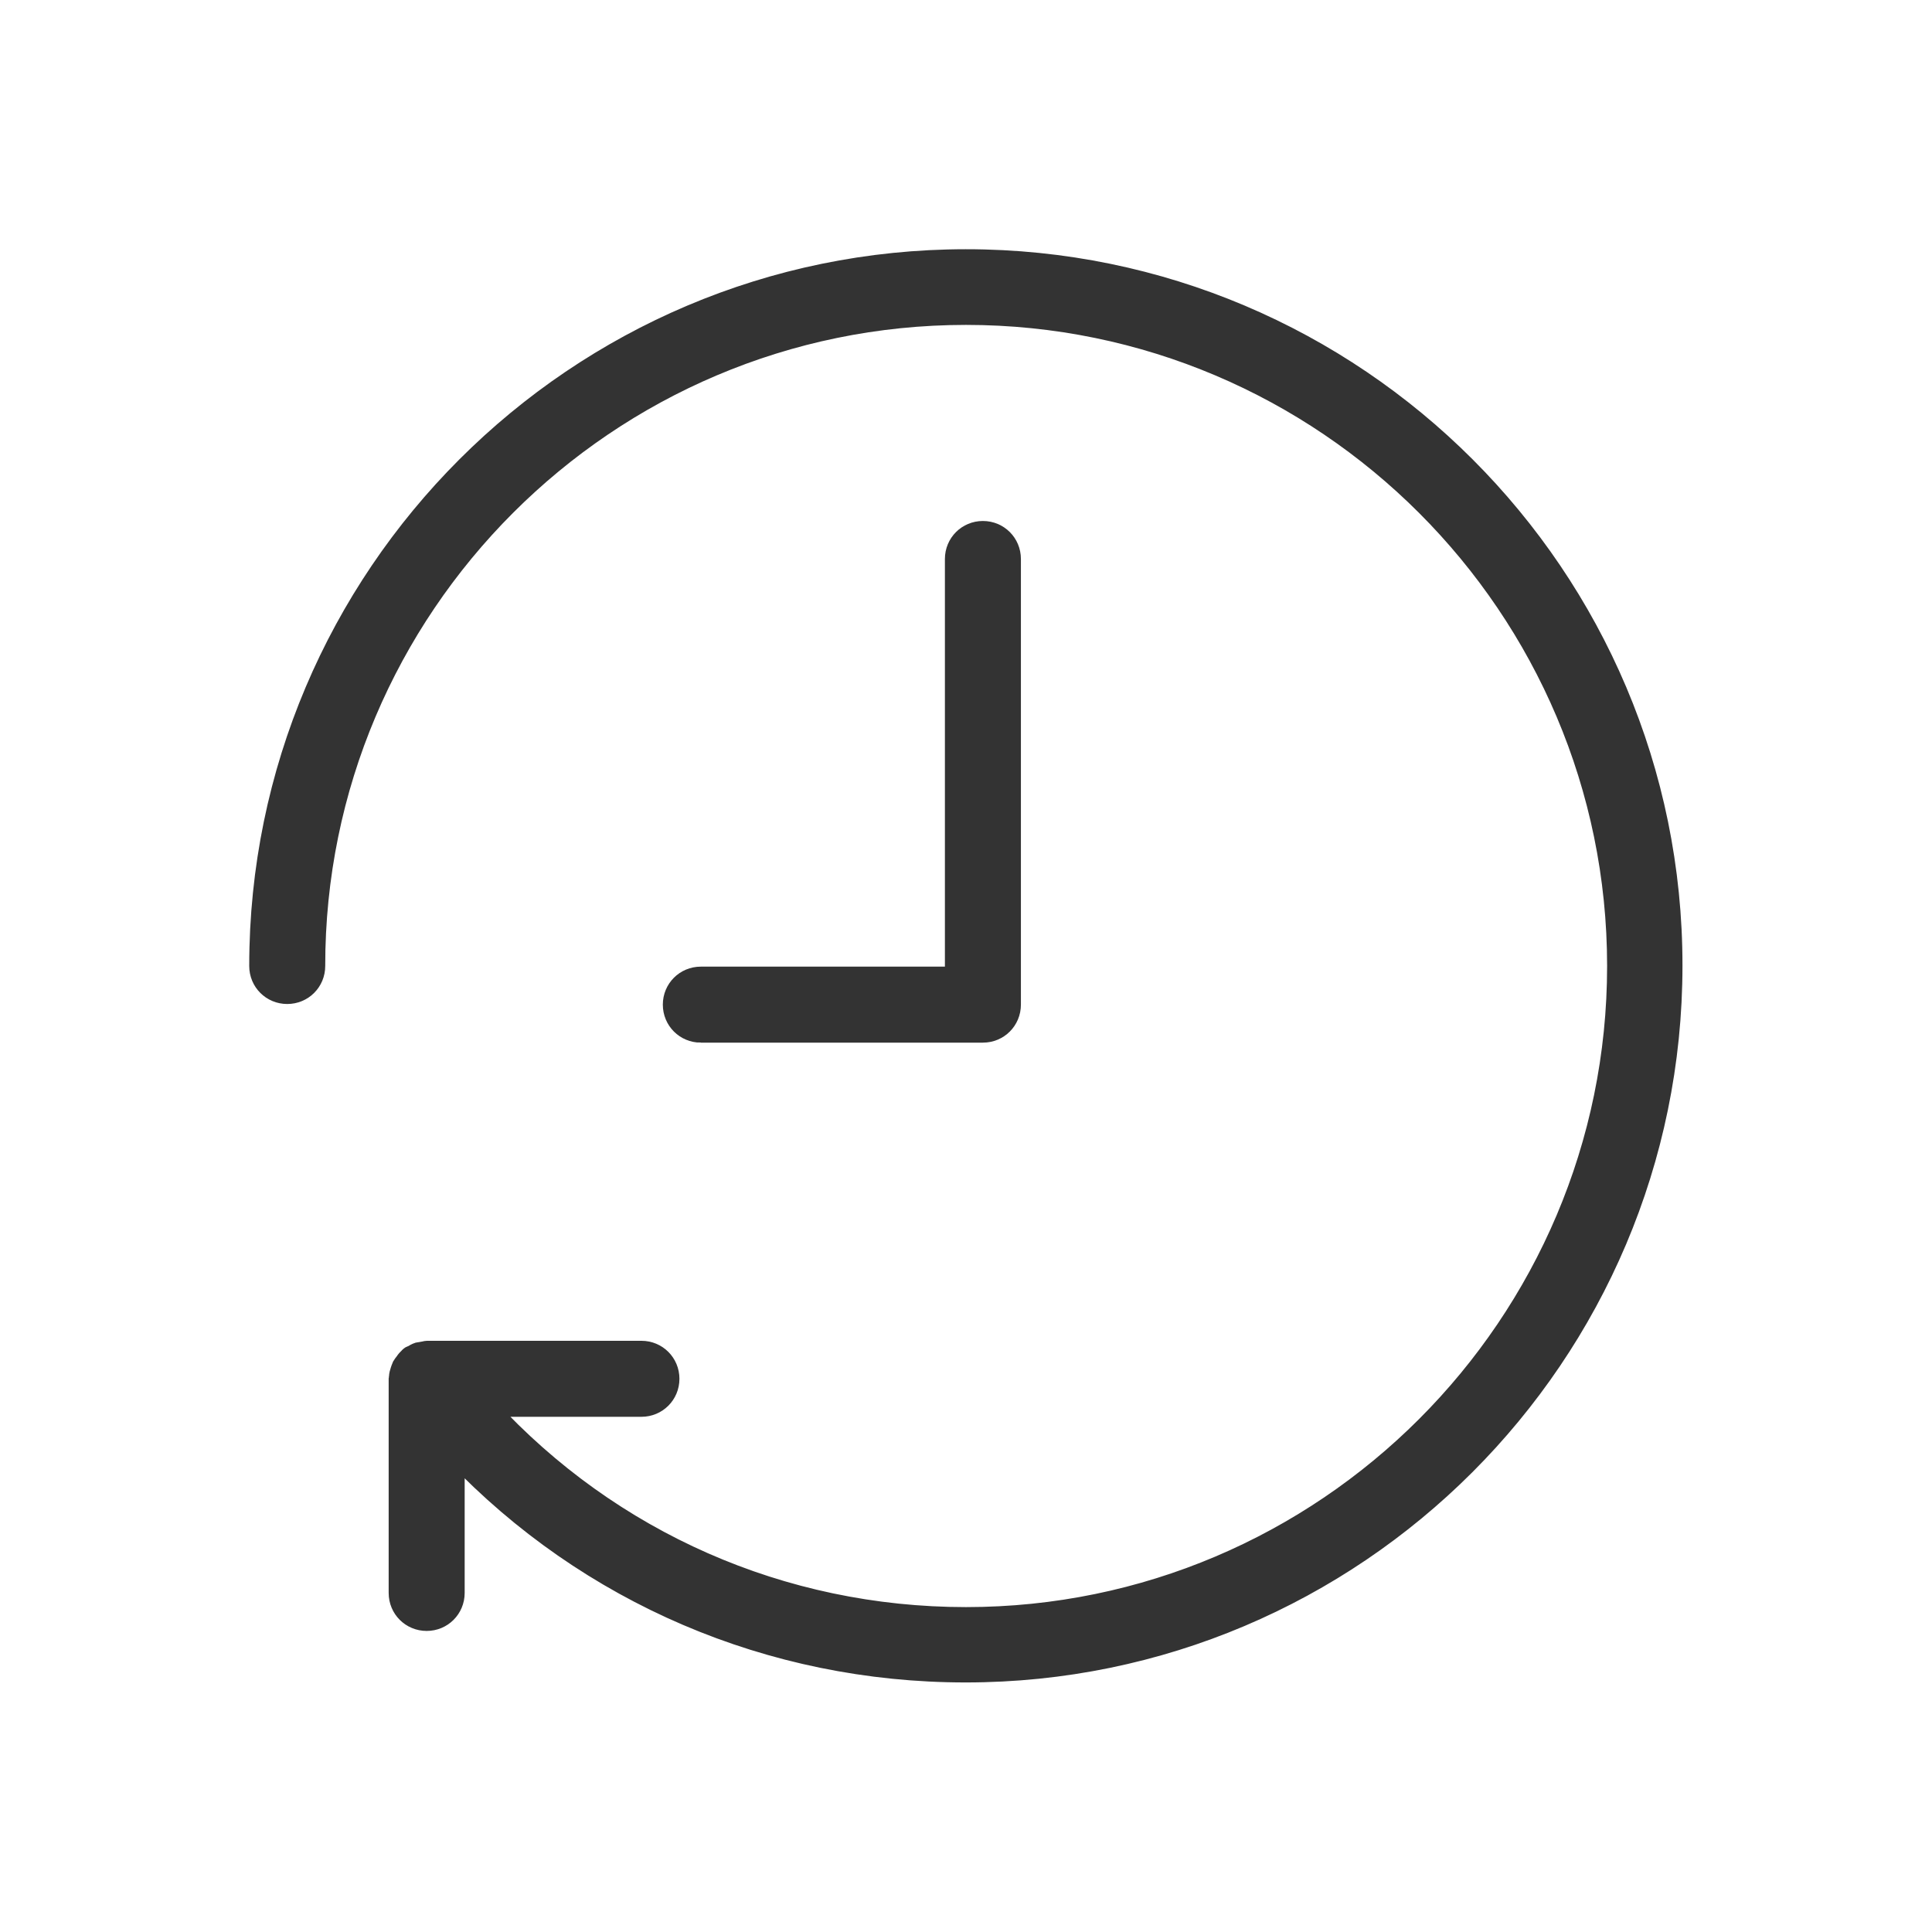 <?xml version="1.0" encoding="UTF-8" standalone="no"?>
<svg
   width="1200pt"
   height="1200pt"
   version="1.1"
   viewBox="0 0 1200 1200"
   id="svg2213"
   sodipodi:docname="lifetime.svg"
   inkscape:version="1.2.2 (1:1.2.2+202212051552+b0a8486541)"
   xmlns:inkscape="http://www.inkscape.org/namespaces/inkscape"
   xmlns:sodipodi="http://sodipodi.sourceforge.net/DTD/sodipodi-0.dtd"
   xmlns="http://www.w3.org/2000/svg"
   xmlns:svg="http://www.w3.org/2000/svg">
  <defs
     id="defs2217" />
  <sodipodi:namedview
     id="namedview2215"
     pagecolor="#ffffff"
     bordercolor="#000000"
     borderopacity="0.25"
     inkscape:showpageshadow="2"
     inkscape:pageopacity="0.0"
     inkscape:pagecheckerboard="0"
     inkscape:deskcolor="#d1d1d1"
     inkscape:document-units="pt"
     showgrid="false"
     inkscape:zoom="0.2721875"
     inkscape:cx="-110.21814"
     inkscape:cy="778.87486"
     inkscape:window-width="1920"
     inkscape:window-height="1007"
     inkscape:window-x="0"
     inkscape:window-y="0"
     inkscape:window-maximized="1"
     inkscape:current-layer="svg2213"
     showguides="true">
    <sodipodi:guide
       position="601.898,587.602"
       orientation="0,-1"
       id="guide1707"
       inkscape:locked="false" />
    <sodipodi:guide
       position="600.689,445.006"
       orientation="1,0"
       id="guide1709"
       inkscape:locked="false" />
  </sodipodi:namedview>
  <g
     fill="#333"
     id="g2211"
     style="fill:#333333;stroke-width:12;stroke-dasharray:none;stroke:#333333;stroke-opacity:1;fill-opacity:1">
    <path
       d="m600 160.8c-242.2 0-439.2 197-439.2 439.2 0 9.801 7.801 17.602 17.602 17.602 9.801 0 17.602-7.801 17.602-17.602-0.203-222.8 181.2-404.2 404-404.2s404.2 181.4 404.2 404.2-181.4 404.2-404.2 404.2c-114.4 0-220.6-47.199-297-130.2h95.398c9.801 0 17.602-7.801 17.602-17.602 0-9.801-7.801-17.602-17.602-17.602h-133.2c-0.801 0-1.398 0.398-2.199 0.398-1.199 0.199-2.199 0.398-3.398 0.602-1.199 0.398-2.199 1-3.199 1.602-0.602 0.398-1.398 0.398-2 1-0.398 0.199-0.398 0.602-0.801 0.801-0.801 0.801-1.602 1.602-2.199 2.602-0.801 1-1.398 1.801-2 2.801-0.398 0.801-0.602 1.801-1 2.801-0.398 1.199-0.801 2.602-0.801 3.801 0 0.398-0.199 0.602-0.199 1v133.2c0 9.801 7.801 17.602 17.602 17.602 9.801 0 17.602-7.801 17.602-17.602v-85.801c82.602 86.602 195.8 135.4 317.2 135.4 242.2 0 439.2-197 439.2-439.2 0.195-242-196.8-439-439-439z"
       id="path2207"
       style="fill:#333333;stroke-width:12;stroke-dasharray:none;stroke:#333333;stroke-opacity:1;fill-opacity:1" />
    <path
       d="m 435.3,641.6 h 175.2 c 9.801,0 17.602,-7.801 17.602,-17.602 v -276.8 c 0,-9.801 -7.801,-17.602 -17.602,-17.602 -9.801,0 -17.602,7.801 -17.602,17.602 v 259.2 h -157.6 c -9.801,0 -17.602,7.801 -17.602,17.602 0.004,9.801 7.805,17.602 17.605,17.602 z"
       id="path2209"
       style="fill:#333333;stroke:#333333;stroke-width:12;stroke-dasharray:none;stroke-opacity:1;fill-opacity:1" />
  </g>
</svg>
